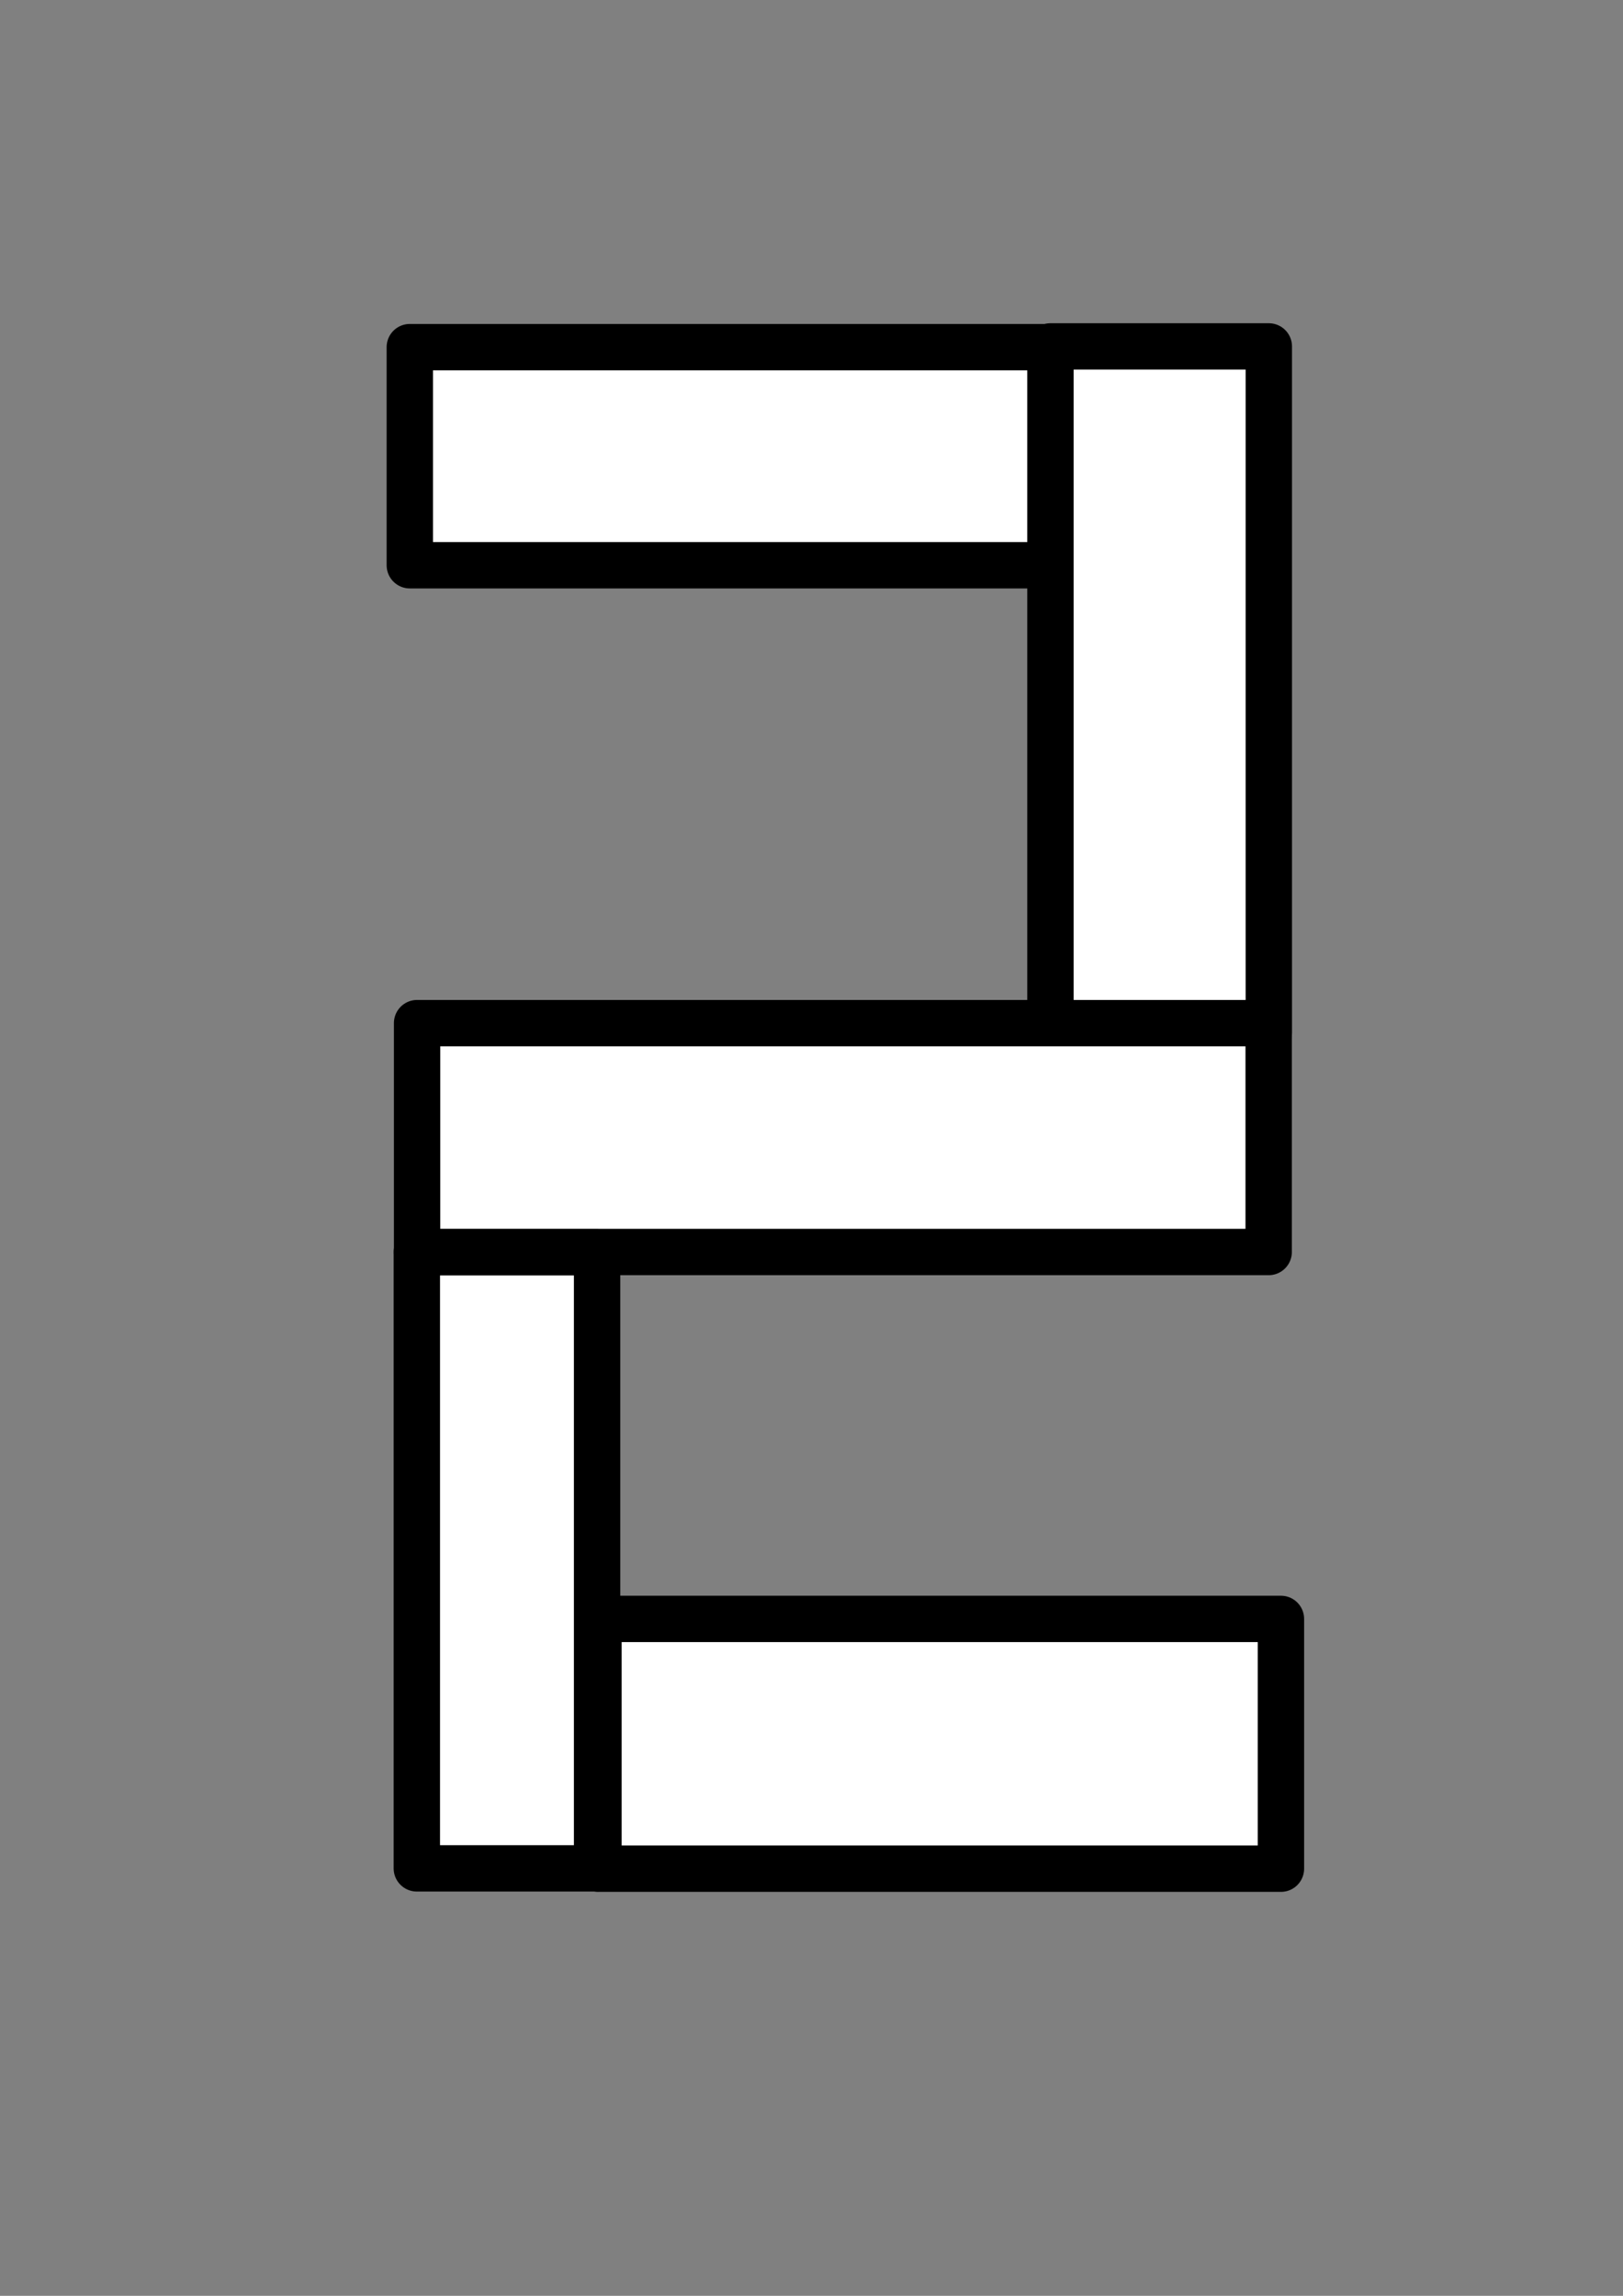 <?xml version="1.0" encoding="UTF-8" standalone="no"?>
<!-- Created with Inkscape (http://www.inkscape.org/) -->

<svg
   width="210mm"
   height="297mm"
   viewBox="0 0 210 297"
   version="1.1"
   id="svg5"
   inkscape:version="1.2.2 (b0a8486541, 2022-12-01)"
   sodipodi:docname="2.svg"
   xmlns:inkscape="http://www.inkscape.org/namespaces/inkscape"
   xmlns:sodipodi="http://sodipodi.sourceforge.net/DTD/sodipodi-0.dtd"
   xmlns="http://www.w3.org/2000/svg"
   xmlns:svg="http://www.w3.org/2000/svg">
  <rect x="0" y="0" width="210" height="297" fill="#808080" stroke="none"/>
  <sodipodi:namedview
     id="namedview7"
     pagecolor="#616161"
     bordercolor="#666666"
     borderopacity="1.0"
     inkscape:showpageshadow="true"
     inkscape:pageopacity="0"
     inkscape:pagecheckerboard="false"
     inkscape:deskcolor="#c9c9c9"
     inkscape:document-units="mm"
     showgrid="false"
     inkscape:zoom="0.40266554"
     inkscape:cx="-45.943837"
     inkscape:cy="429.63696"
     inkscape:window-width="1918"
     inkscape:window-height="1060"
     inkscape:window-x="0"
     inkscape:window-y="18"
     inkscape:window-maximized="1"
     inkscape:current-layer="layer1"
     showborder="true"
     borderlayer="true"
     shape-rendering="auto" />
  <defs
     id="defs2" />
  <g
     inkscape:label="Layer 1"
     inkscape:groupmode="layer"
     id="layer1">
    <rect
       style="fill:#ffffff;stroke-width:6;stroke-linecap:round;stroke-linejoin:round;stroke:#000000;stroke-opacity:1;stroke-dasharray:none"
       id="rect113"
       width="85.271"
       height="28.216"
       x="53.026"
       y="44.908" />
    <rect
       style="fill:#ffffff;stroke-width:6;stroke-linecap:round;stroke-linejoin:round;stroke:#000000;stroke-opacity:1;stroke-dasharray:none"
       id="rect167"
       width="28.255"
       height="88.772"
       x="135.917"
       y="44.815" />
    <rect
       style="fill:#ffffff;stroke-width:6;stroke-linecap:round;stroke-linejoin:round;stroke:#000000;stroke-opacity:1;stroke-dasharray:none"
       id="rect169"
       width="110.186"
       height="29.609"
       x="53.967"
       y="132.358" />
    <rect
       style="fill:#ffffff;stroke:#000000;stroke-width:6;stroke-linecap:round;stroke-linejoin:round;stroke-opacity:1;stroke-dasharray:none"
       id="rect171"
       width="23.321"
       height="79.704"
       x="53.934"
       y="162" />
    <rect
       style="fill:#ffffff;stroke:#000000;stroke-width:6;stroke-linecap:round;stroke-linejoin:round;stroke-opacity:1;stroke-dasharray:none"
       id="rect173"
       width="88.305"
       height="32.311"
       x="77.435"
       y="209.433" />
  </g>
</svg>
